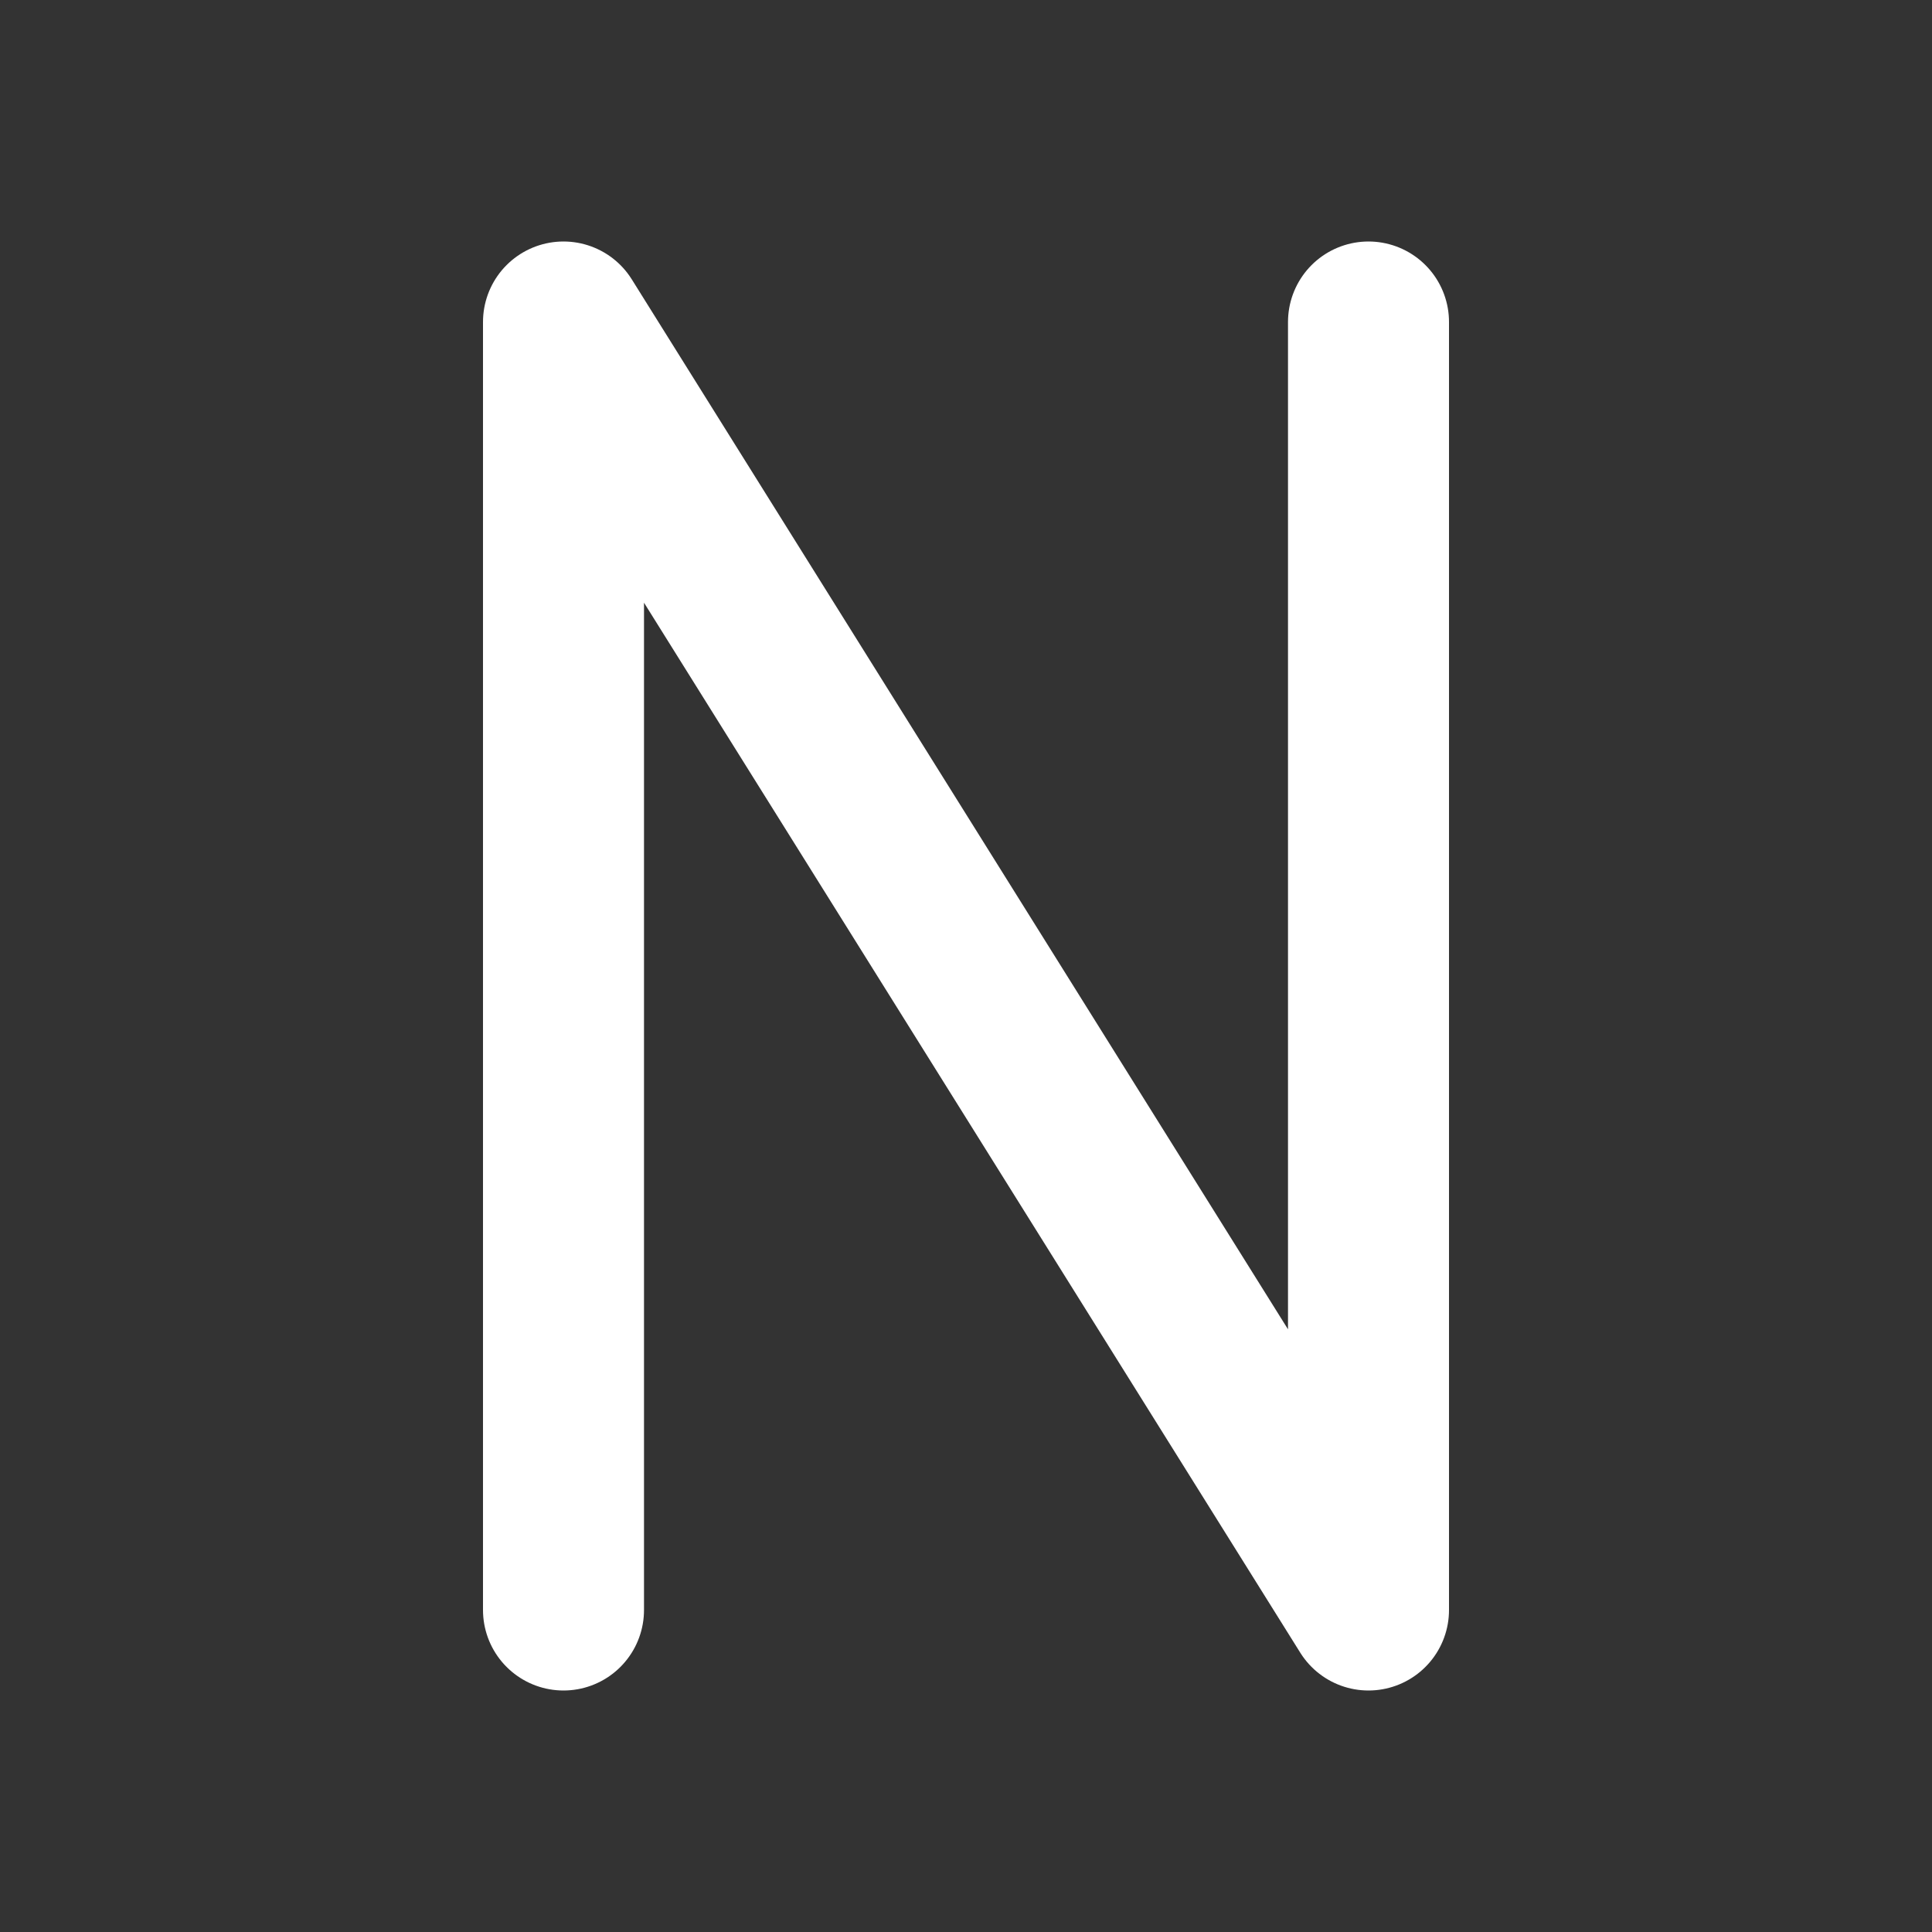 <svg xmlns="http://www.w3.org/2000/svg" class="icon icon-tabler icon-tabler-letter-n" width="24" height="24" viewBox="0 0 24 24" stroke-width="2" stroke="#fff" fill="none" stroke-linecap="round" stroke-linejoin="round">
  <rect x="0" y="0" width="24" height="24" fill="#333333" stroke="none"/>
  <path stroke="none" d="M0 0h24v24H0z" fill="none"/>
  <path d="M7 20v-16l10 16v-16"/>
</svg>